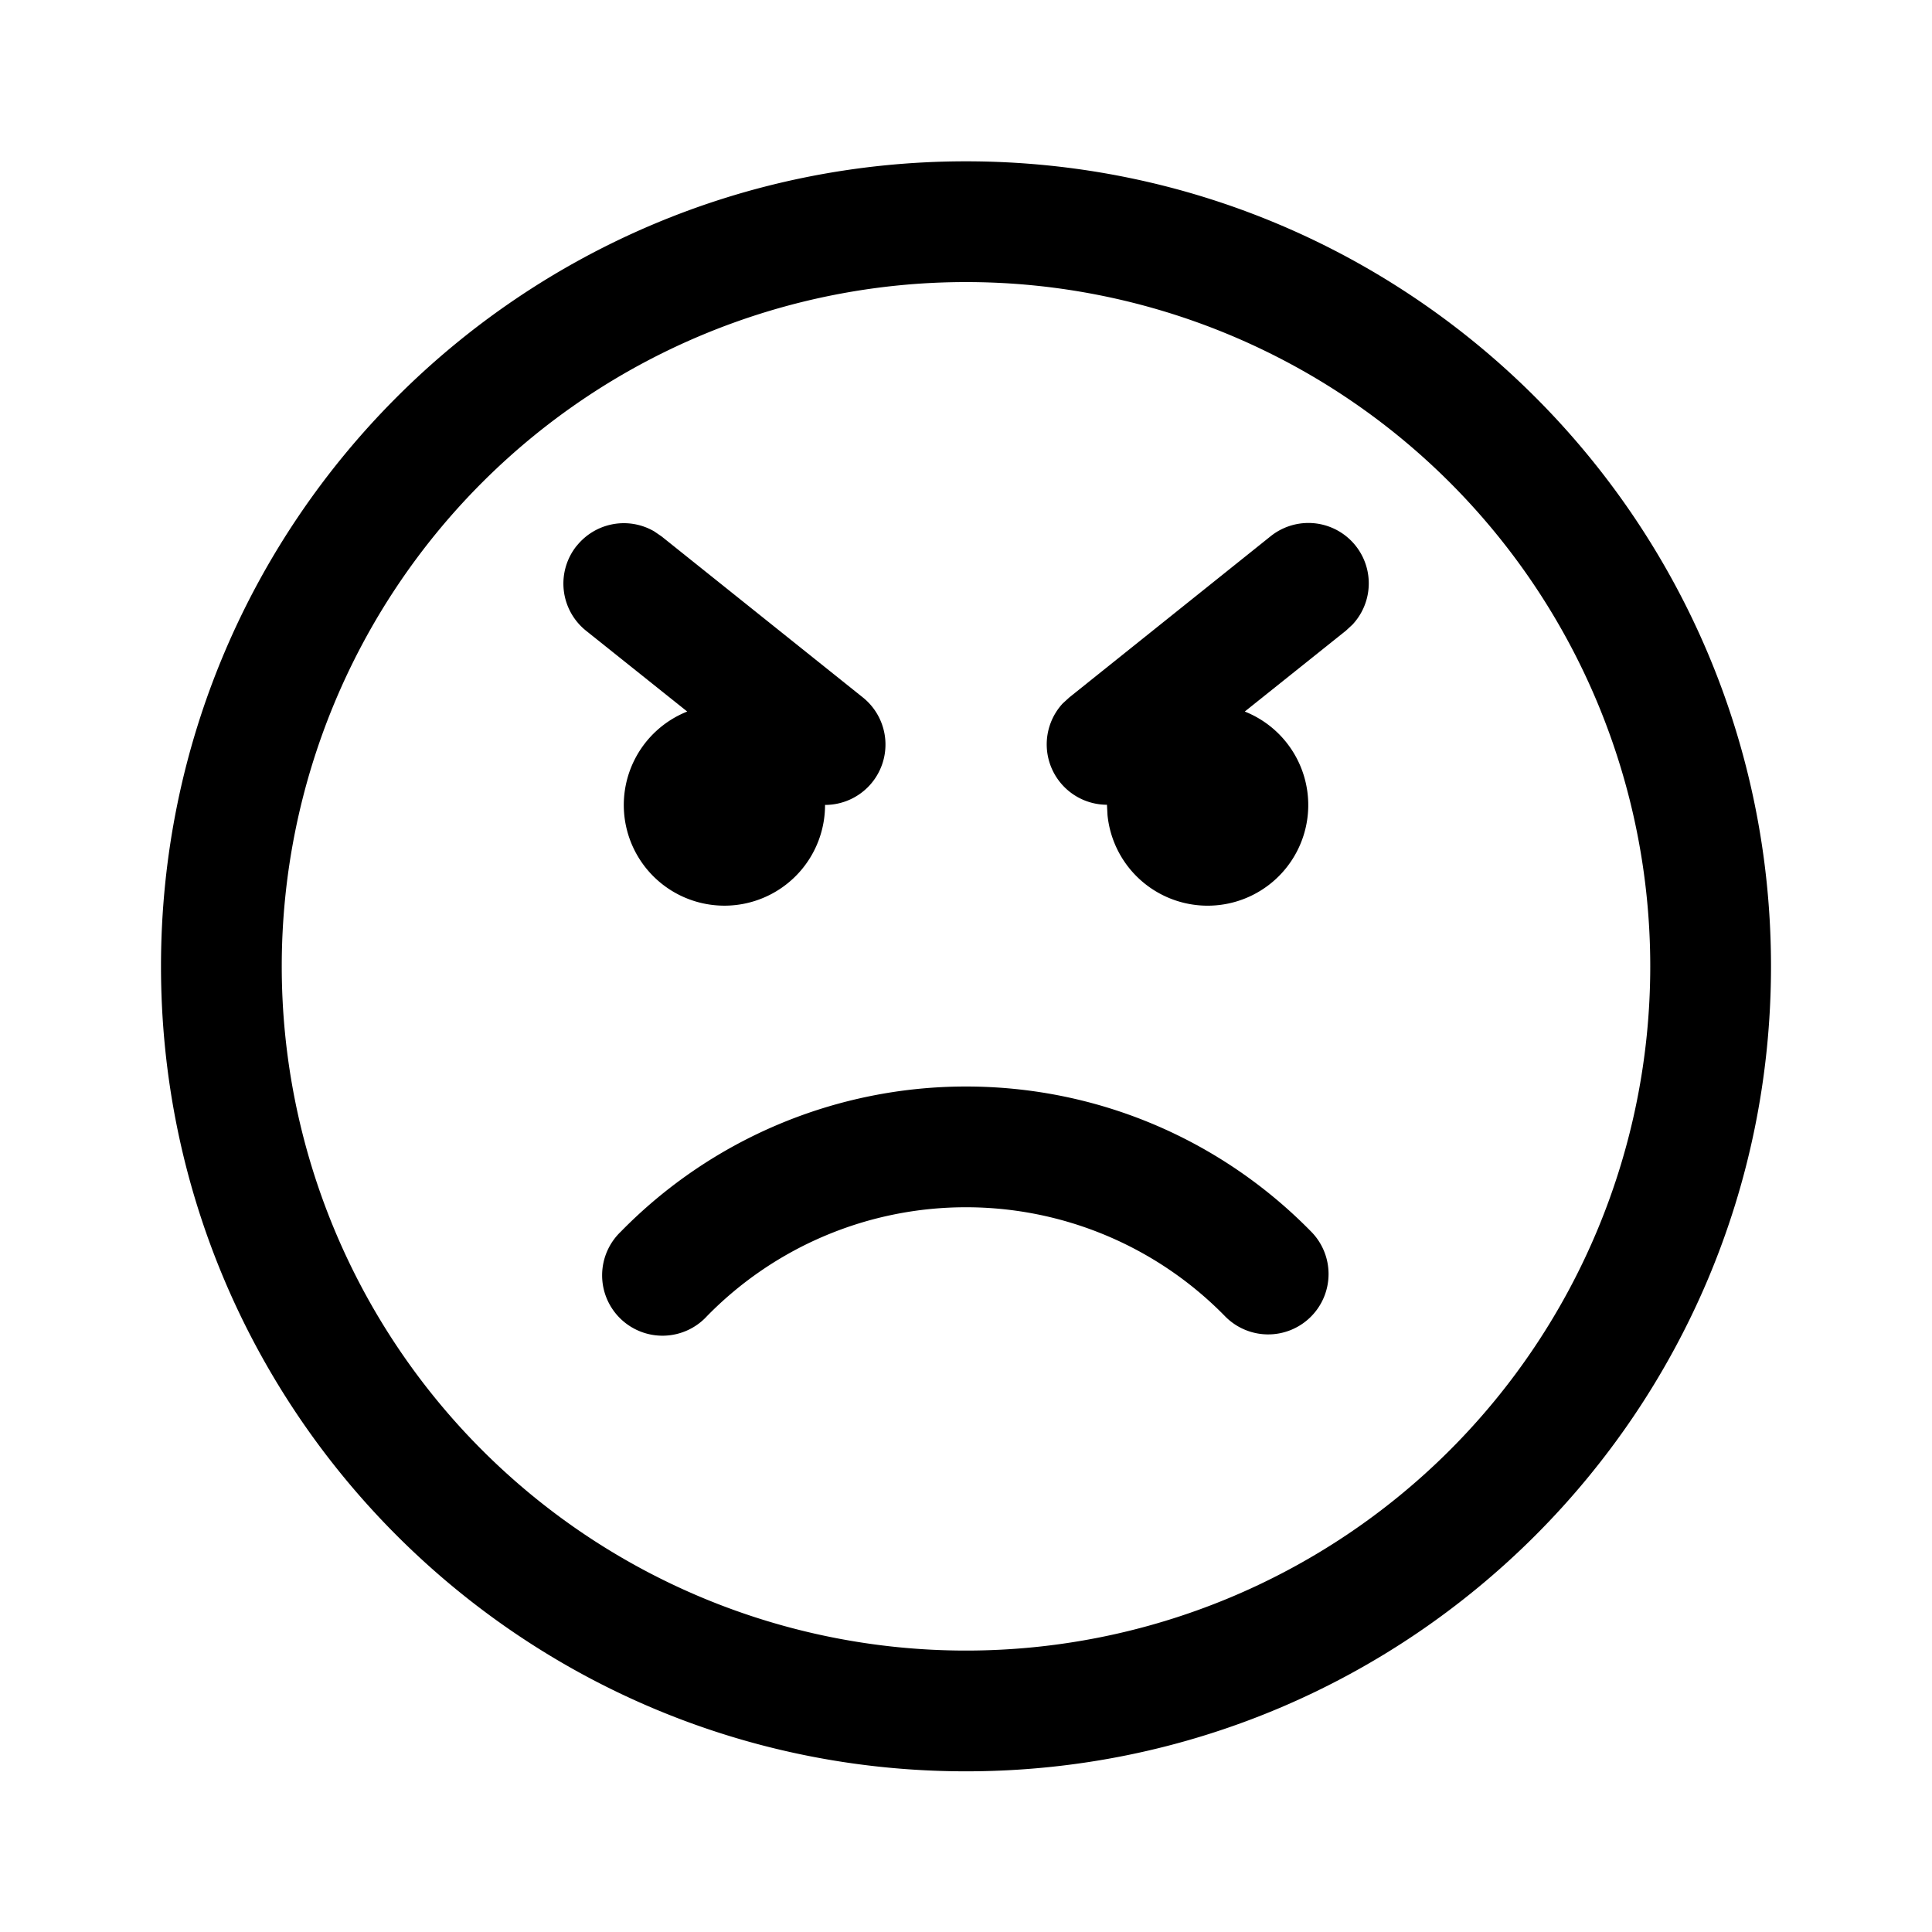 <svg xmlns="http://www.w3.org/2000/svg" xmlns:xlink="http://www.w3.org/1999/xlink" viewBox="0 0 24 24"><path d="M12 2.004c5.523 0 10 4.477 10 10s-4.477 10-10 10-10-4.477-10-10 4.477-10 10-10m0 1.5a8.5 8.5 0 1 0 0 17 8.5 8.5 0 0 0 0-17m0 9.993c1.631 0 3.16.655 4.281 1.796a.75.75 0 1 1-1.07 1.051A4.5 4.5 0 0 0 12 14.997a4.5 4.5 0 0 0-3.217 1.352.75.75 0 1 1-1.071-1.049A6 6 0 0 1 12 13.497M7.164 6.781a.75.75 0 0 1 .963-.18l.092.063 2.5 2a.75.75 0 0 1-.47 1.335 1.25 1.25 0 1 1-1.712-1.16L7.28 7.835a.75.75 0 0 1-.117-1.054zm6.119 1.883 2.498-2a.75.75 0 0 1 1.02 1.095l-.082.076-1.256 1.004a1.25 1.25 0 1 1-1.705 1.288l-.007-.13a.75.75 0 0 1-.55-1.258zl2.498-2z" fill="currentColor"/></svg>